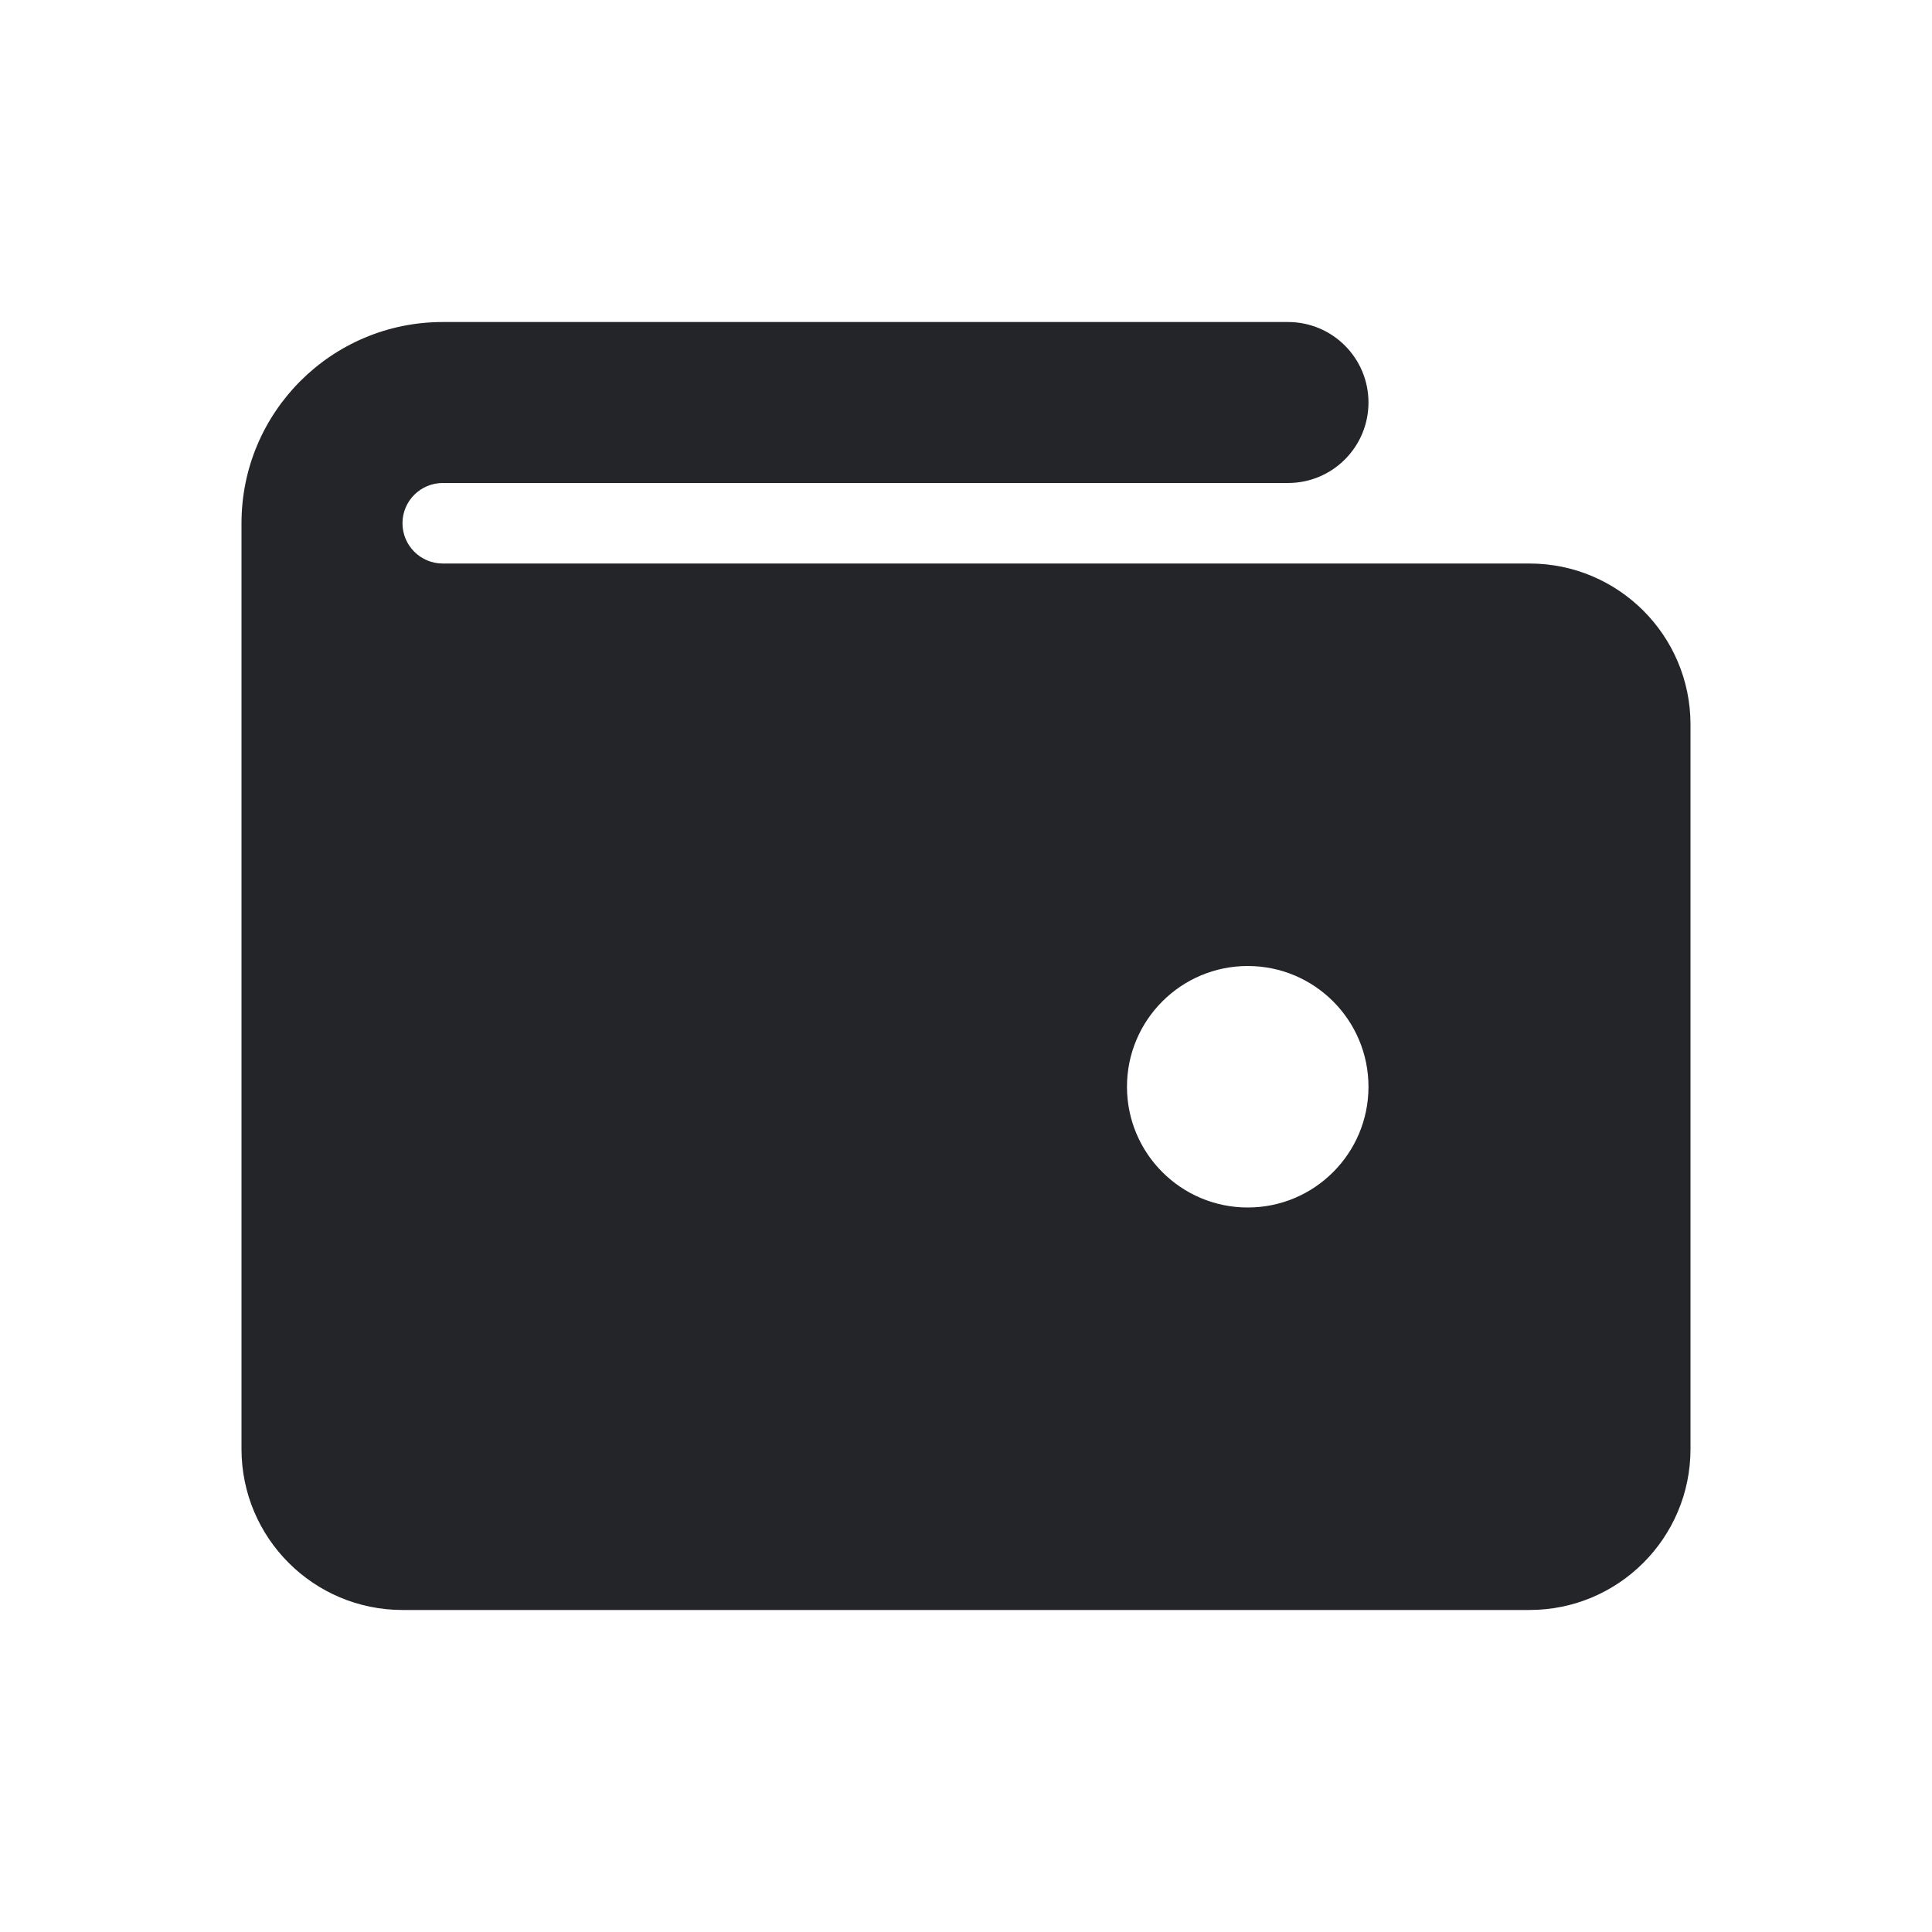 <svg width="28" height="28" viewBox="0 0 28 28" fill="none" xmlns="http://www.w3.org/2000/svg">
<g id="wallet_3_fill">
<path id="vector" fill-rule="evenodd" clip-rule="evenodd" d="M5.833 7.583C5.833 7.261 6.095 7 6.417 7H18.667C19.311 7 19.833 6.478 19.833 5.833C19.833 5.189 19.311 4.667 18.667 4.667H6.417C4.806 4.667 3.5 5.973 3.5 7.583V21C3.5 22.289 4.545 23.333 5.833 23.333H22.167C23.455 23.333 24.5 22.289 24.5 21V10.5C24.5 9.211 23.455 8.167 22.167 8.167H6.417C6.095 8.167 5.833 7.906 5.833 7.583ZM18.083 17.5C19.05 17.5 19.833 16.716 19.833 15.75C19.833 14.784 19.05 14 18.083 14C17.117 14 16.333 14.784 16.333 15.75C16.333 16.716 17.117 17.5 18.083 17.5Z" fill="#232529"/>
</g>
</svg>
